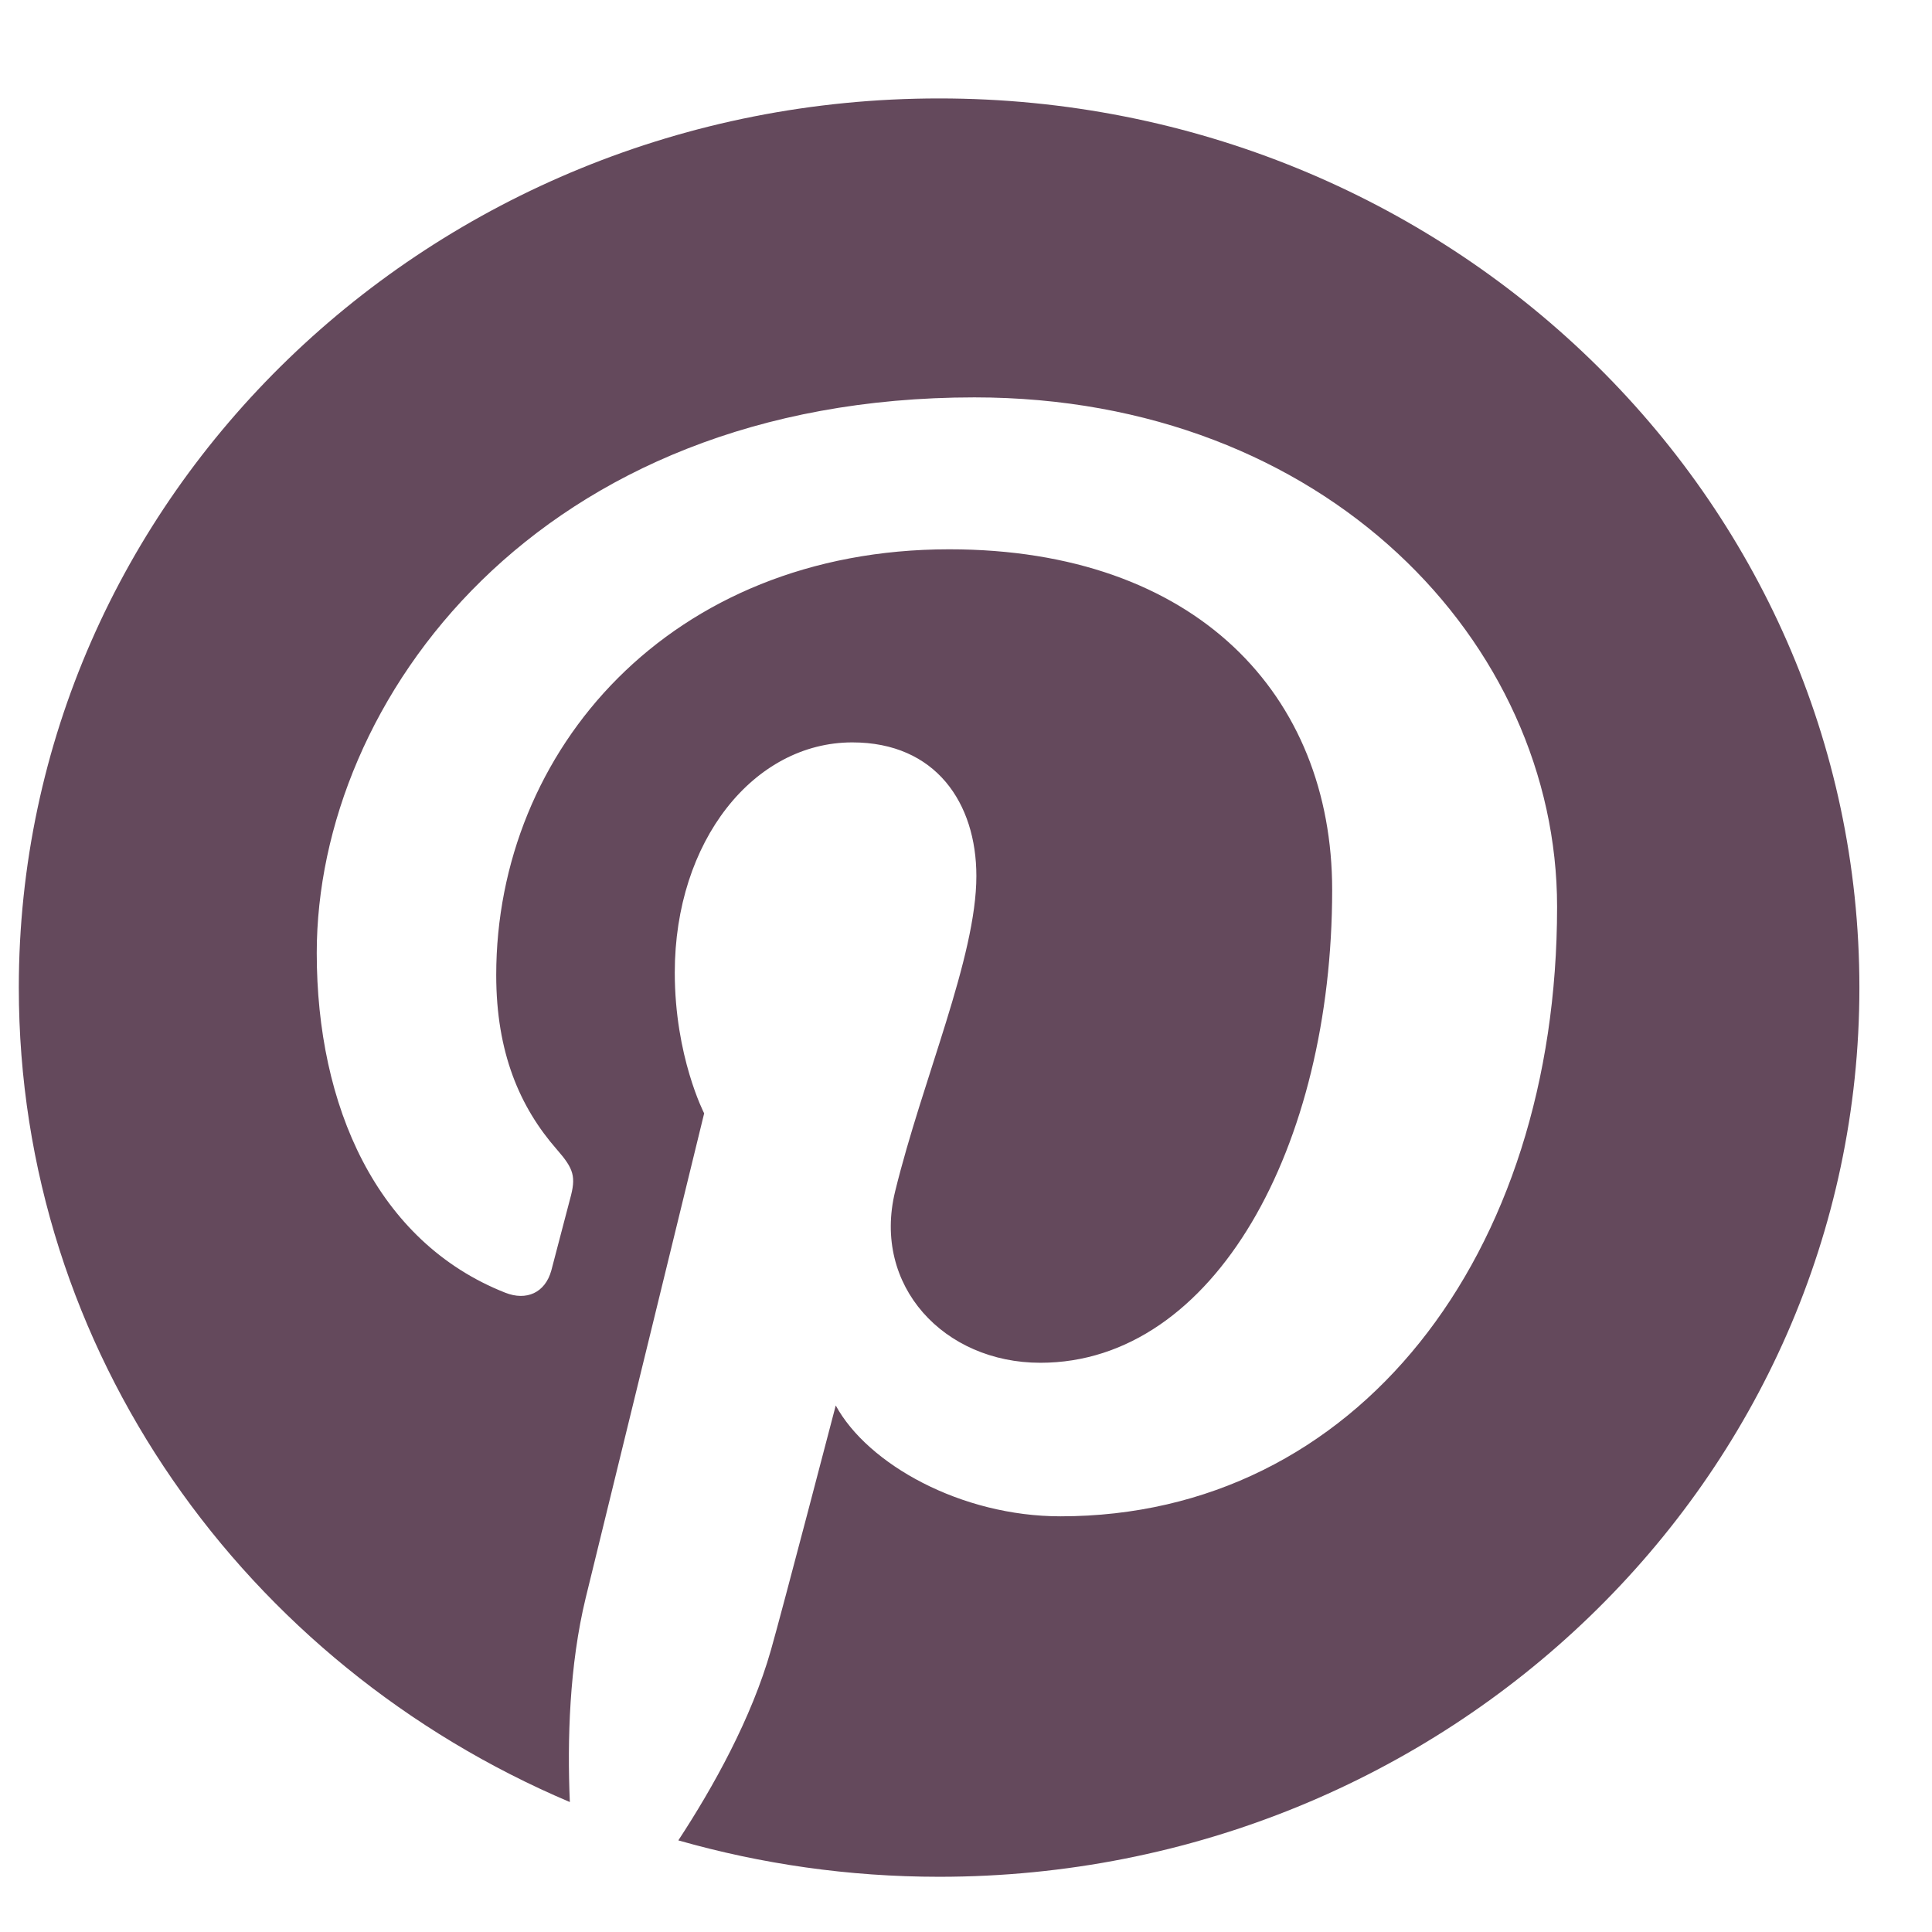 <svg width="19" height="19" viewBox="0 0 19 19" fill="none" xmlns="http://www.w3.org/2000/svg">
<path d="M9.236 0.968C4.238 0.968 0.185 4.883 0.185 9.713C0.185 13.293 2.414 16.37 5.604 17.722C5.578 17.112 5.599 16.378 5.76 15.714C5.935 15.004 6.925 10.949 6.925 10.949C6.925 10.949 6.636 10.391 6.636 9.565C6.636 8.269 7.414 7.301 8.382 7.301C9.204 7.301 9.602 7.899 9.602 8.615C9.602 9.414 9.074 10.61 8.803 11.717C8.576 12.646 9.284 13.402 10.231 13.402C11.946 13.402 13.101 11.274 13.101 8.752C13.101 6.837 11.765 5.402 9.335 5.402C6.59 5.402 4.88 7.38 4.88 9.589C4.88 10.352 5.112 10.888 5.476 11.304C5.644 11.496 5.667 11.572 5.606 11.792C5.563 11.952 5.463 12.341 5.422 12.494C5.361 12.715 5.176 12.795 4.969 12.713C3.704 12.214 3.115 10.876 3.115 9.372C3.115 6.888 5.283 3.908 9.583 3.908C13.039 3.908 15.313 6.325 15.313 8.918C15.313 12.349 13.34 14.912 10.429 14.912C9.453 14.912 8.534 14.401 8.219 13.822C8.219 13.822 7.693 15.837 7.582 16.226C7.391 16.899 7.015 17.574 6.671 18.099C7.485 18.331 8.345 18.457 9.236 18.457C14.234 18.457 18.286 14.542 18.286 9.713C18.286 4.883 14.234 0.968 9.236 0.968Z" fill="#64495C"/>
</svg>
